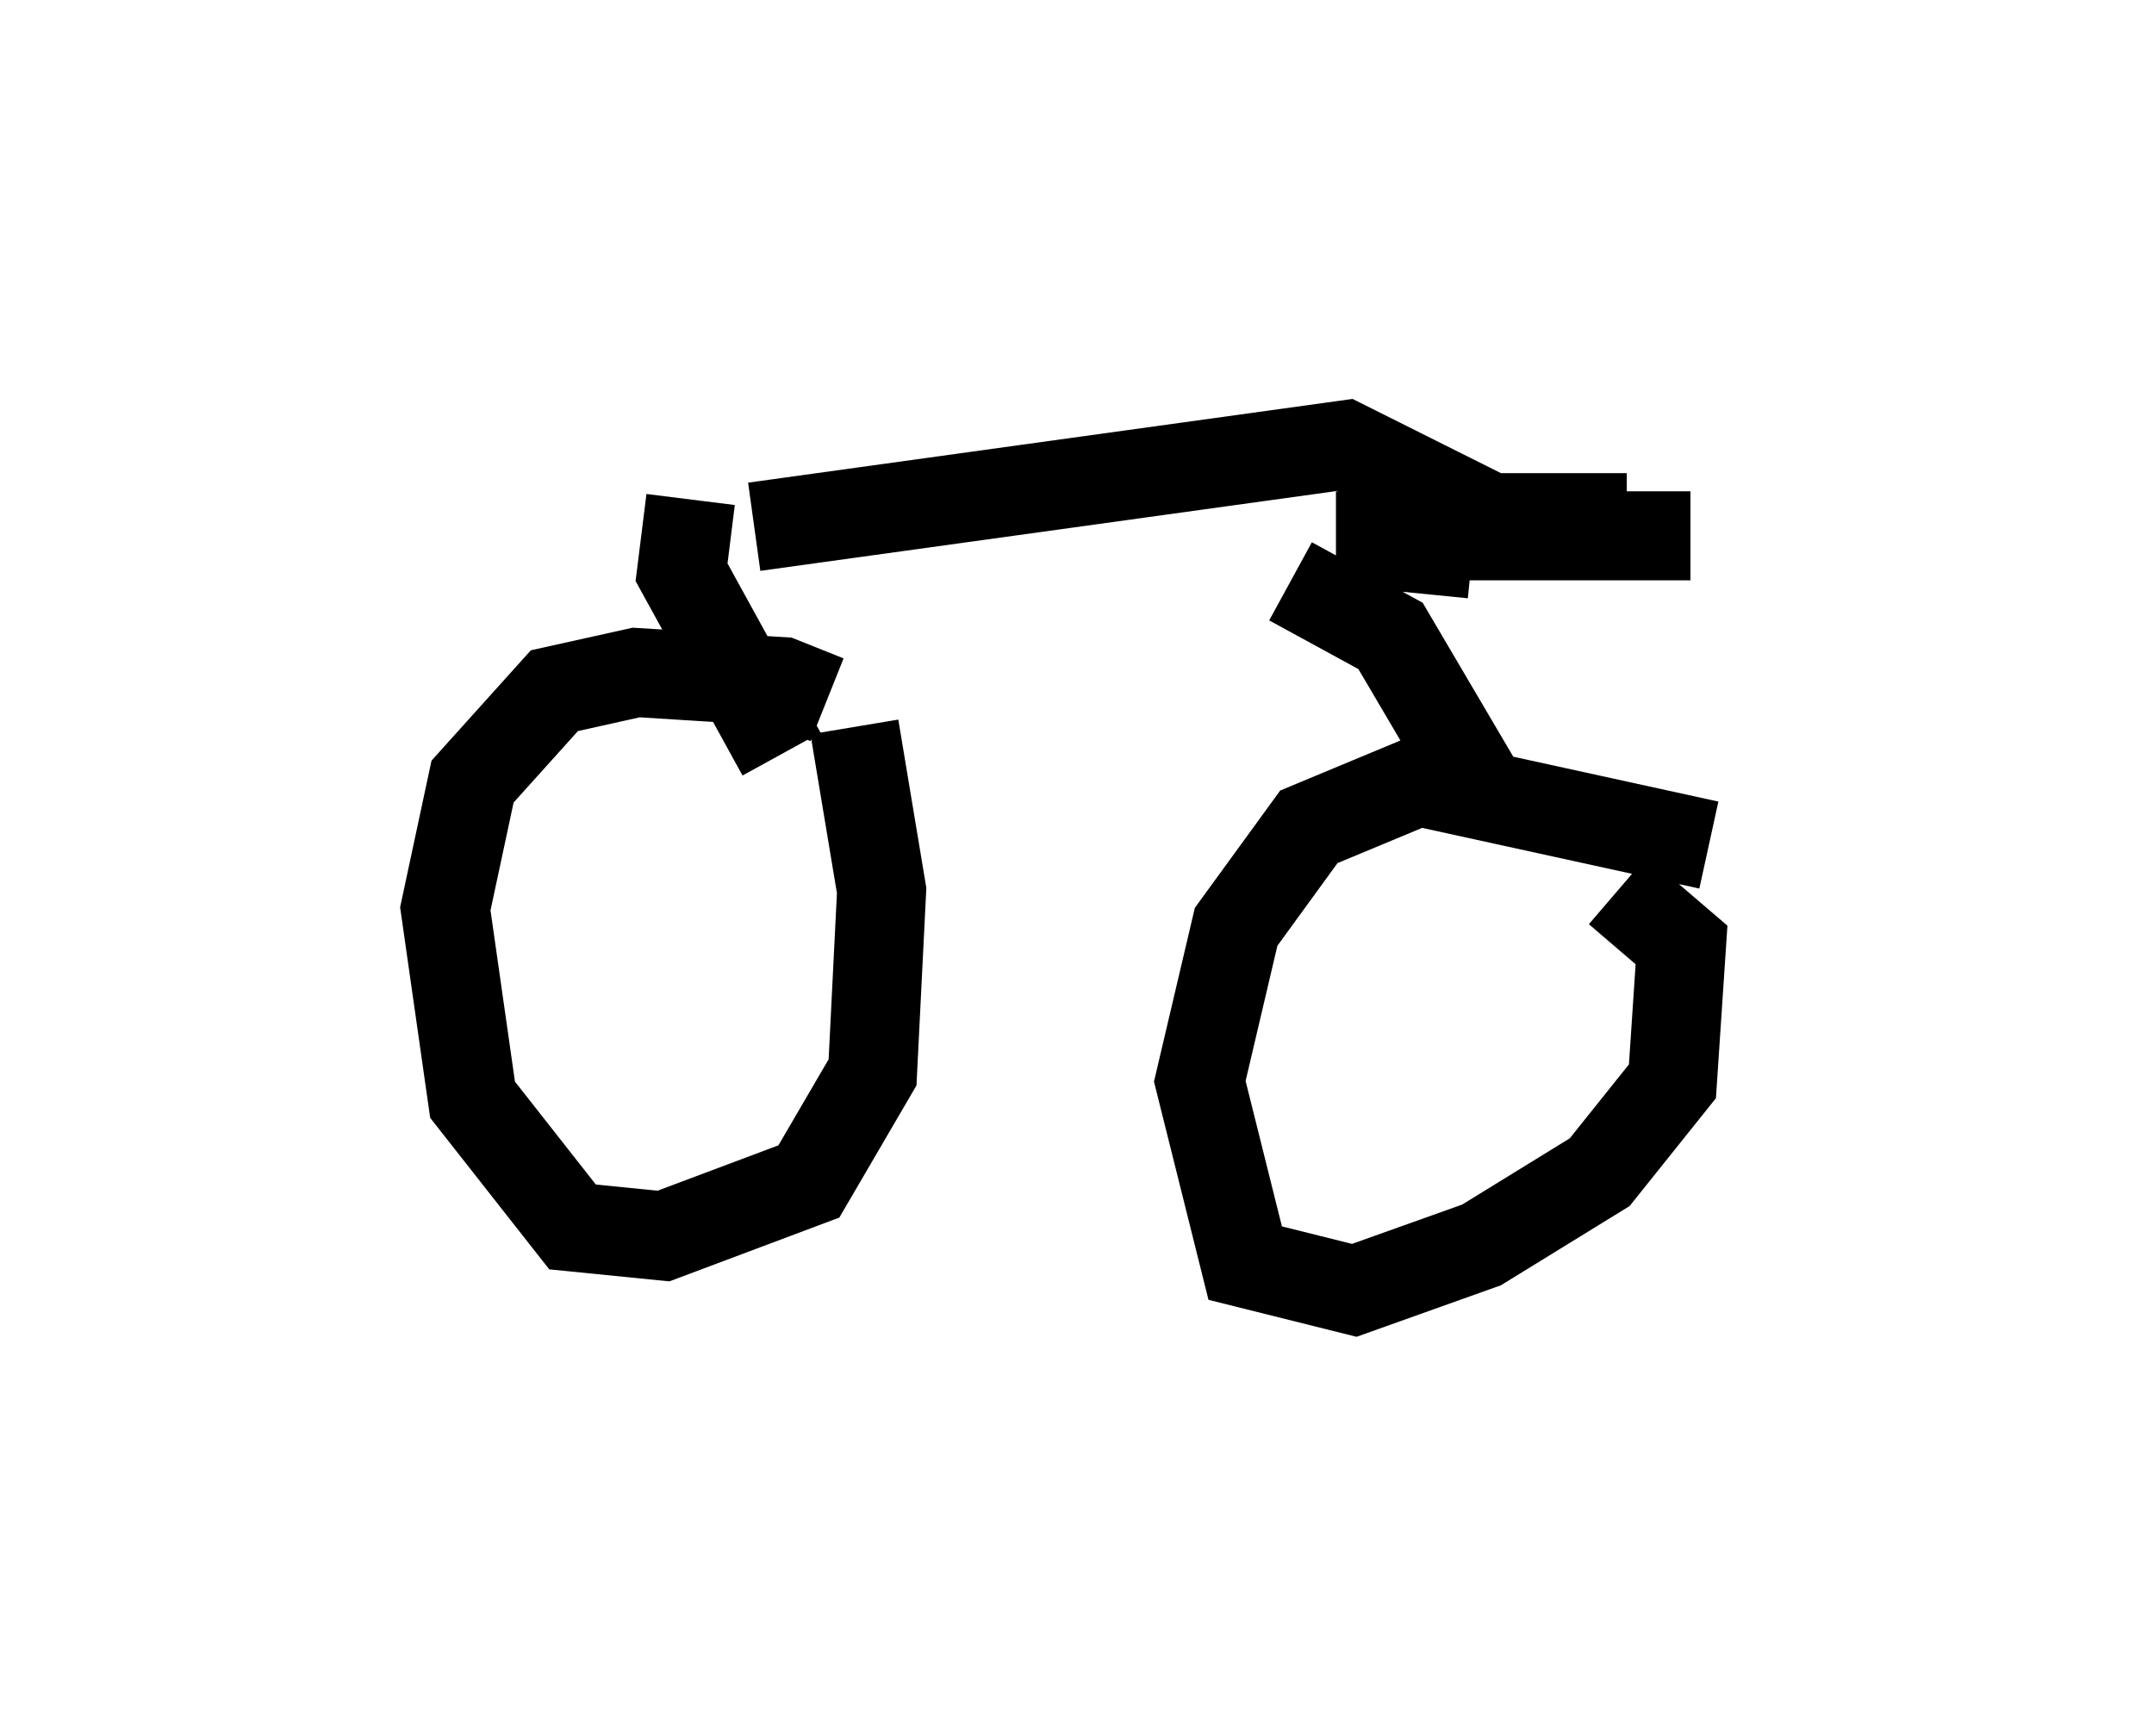 <?xml version="1.0" encoding="utf-8" ?>
<svg baseProfile="full" height="19.494" version="1.1" width="24.19" xmlns="http://www.w3.org/2000/svg" xmlns:ev="http://www.w3.org/2001/xml-events" xmlns:xlink="http://www.w3.org/1999/xlink"><defs /><rect fill="white" height="19.494" width="24.19" x="0" y="0" /><path d="M9.39, 8.369 m-0.102, -0.51 l-0.51, -0.204 -1.633, -0.102 l-0.919, 0.204 -0.919, 1.021 l-0.306, 1.429 0.306, 2.144 l1.123, 1.429 1.021, 0.102 l1.633, -0.613 0.715, -1.225 l0.102, -2.042 -0.306, -1.838 m9.596, 1.327 l-3.267, -0.715 -1.225, 0.51 l-0.817, 1.123 -0.408, 1.735 l0.51, 2.042 1.225, 0.306 l1.429, -0.51 1.327, -0.817 l0.817, -1.021 0.102, -1.531 l-0.715, -0.613 m-9.392, -1.531 l-1.123, -2.042 0.102, -0.817 m8.881, 3.267 l-1.021, -1.735 -1.123, -0.613 m-6.023, -0.613 l6.635, -0.919 1.633, 0.817 l1.531, 0.0 m-2.756, 0.306 l1.021, 0.102 m-1.531, -0.204 l3.981, 0.0 m-3.267, 1.225 " fill="none" stroke="black" stroke-width="1" /></svg>